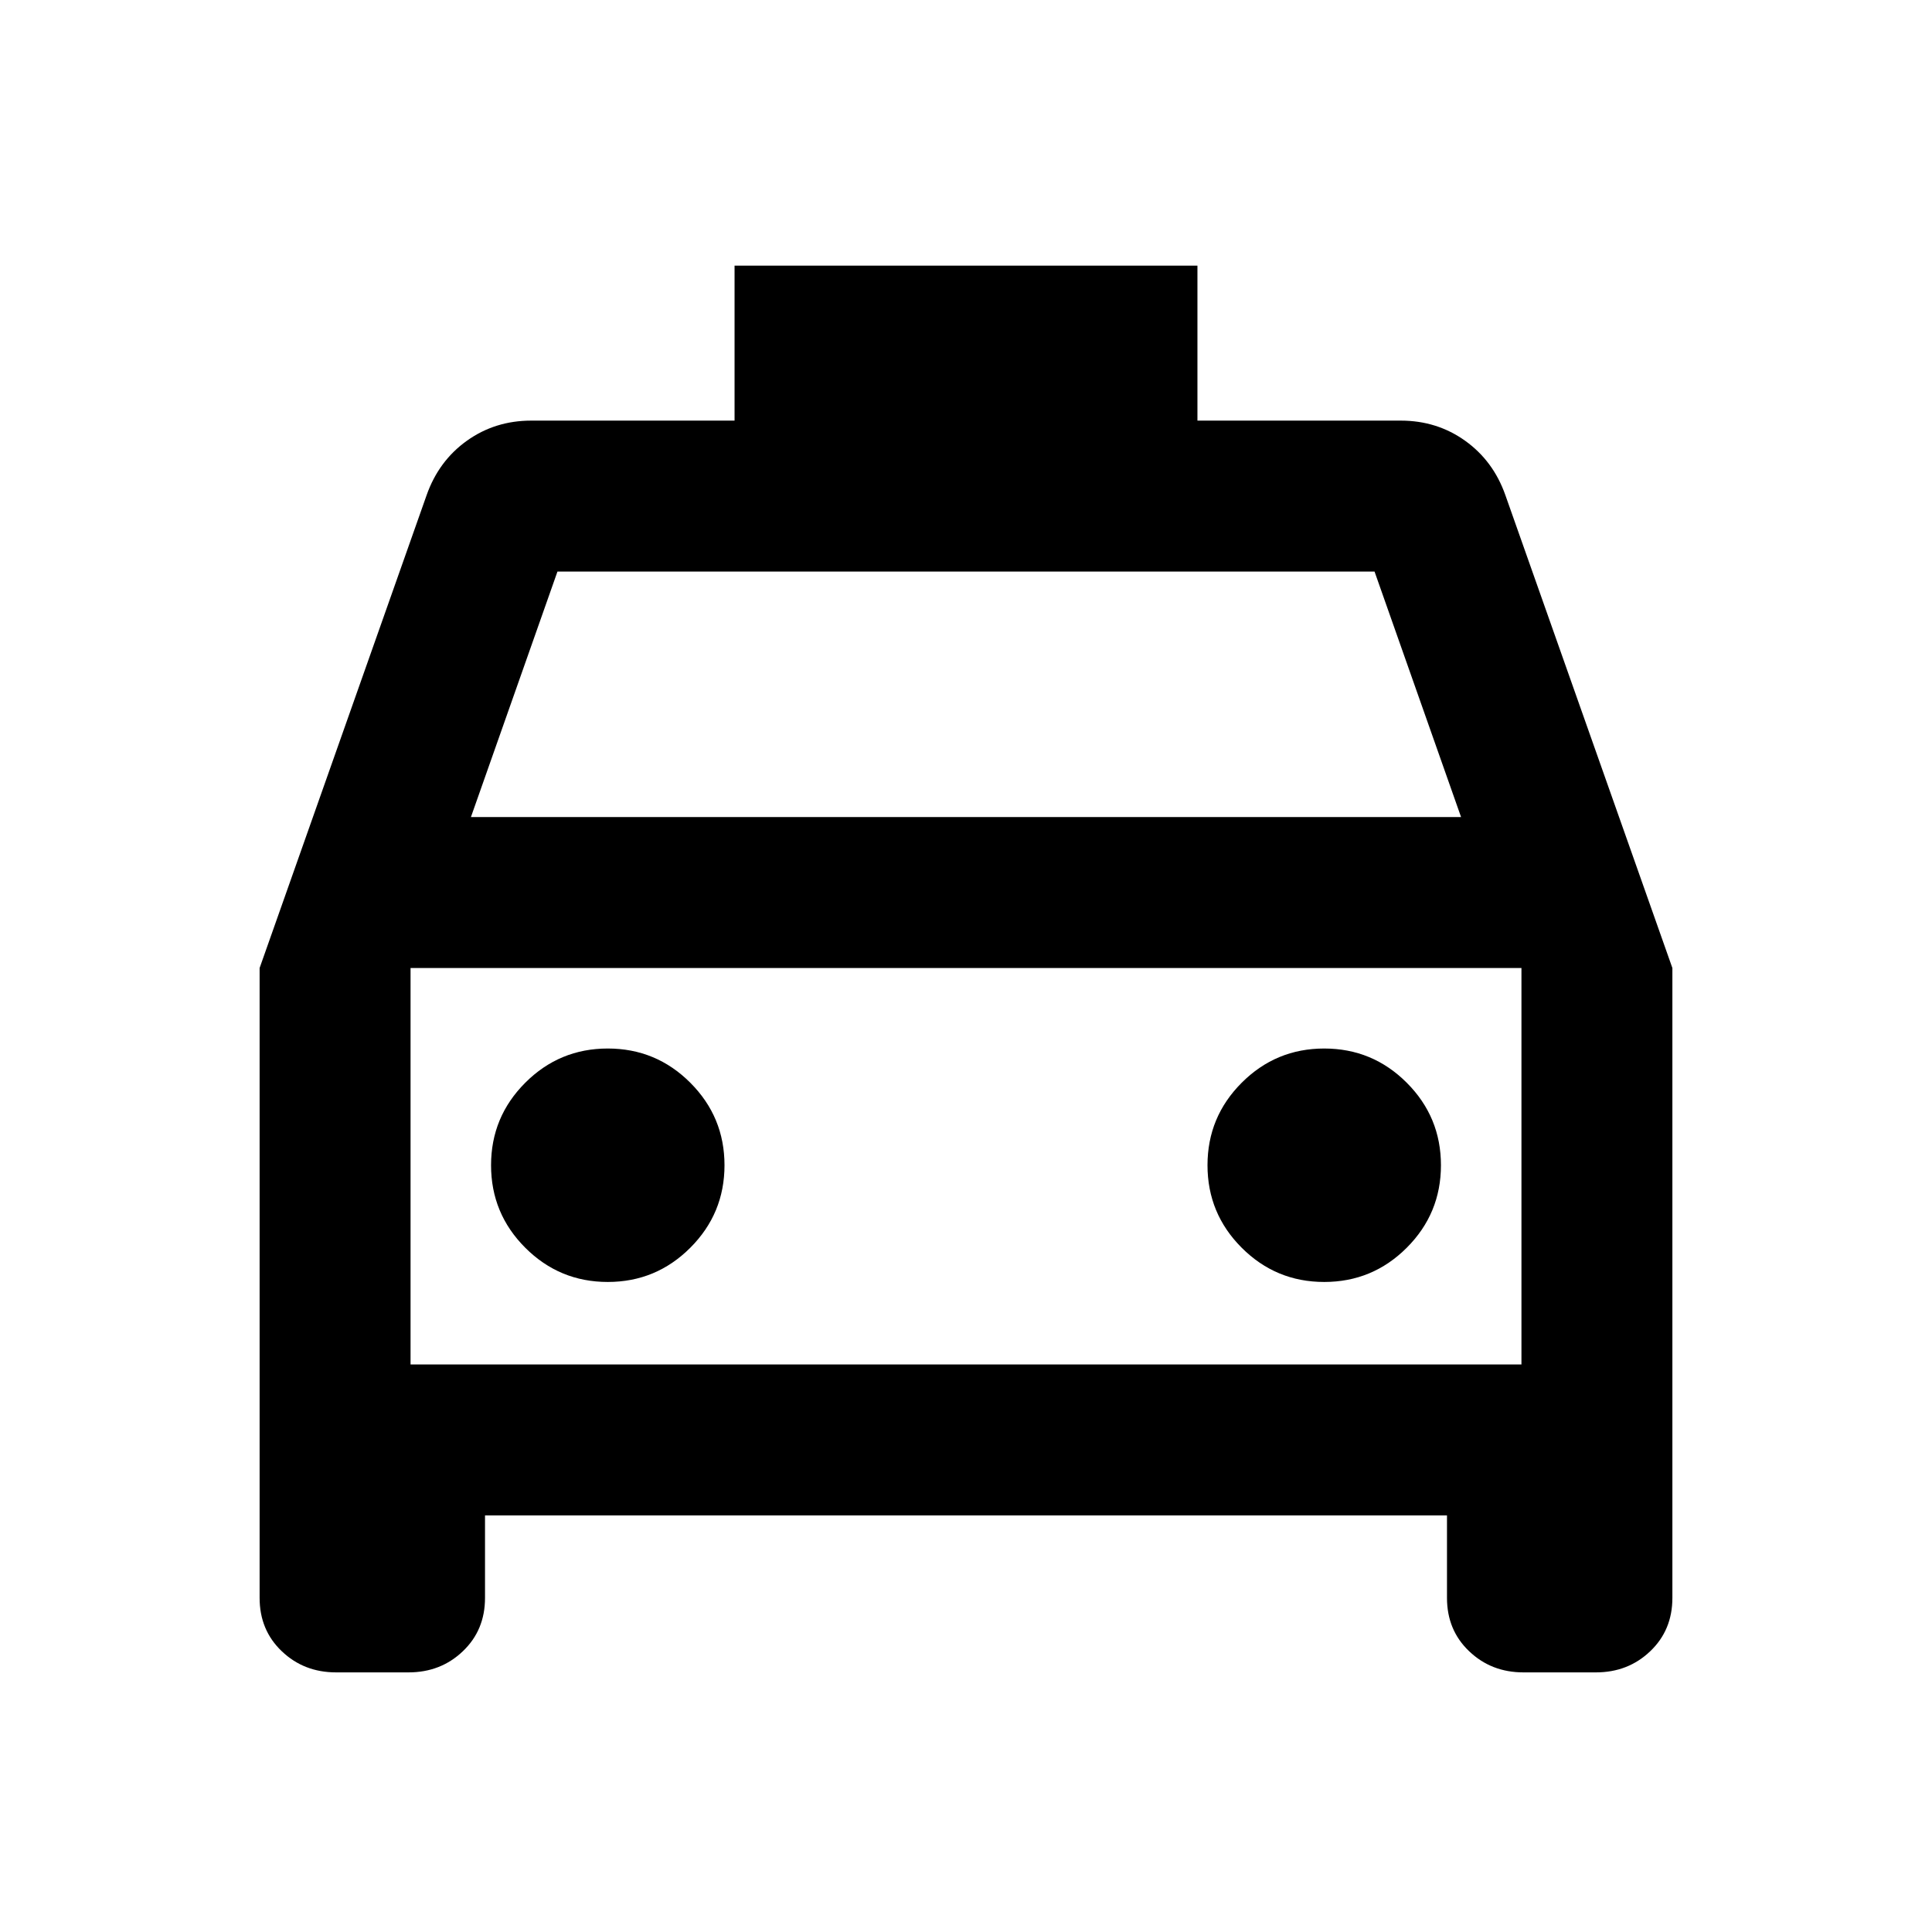 <svg xmlns="http://www.w3.org/2000/svg" height="24" width="24"><path d="M6.025 18.825v1.025q0 .4-.275.662-.275.263-.675.263h-.9q-.4 0-.675-.263-.275-.262-.275-.662v-7.825L5.3 6.15q.15-.425.5-.675.35-.25.8-.25h2.525V3.3h5.75v1.925H17.4q.45 0 .8.25.35.25.5.675l2.075 5.875v7.825q0 .4-.275.662-.275.263-.675.263h-.9q-.4 0-.675-.263-.275-.262-.275-.662v-1.025ZM5.85 10.15h12.3L17.075 7.1H6.925Zm-.75 1.875v4.925Zm2.45 3.9q.6 0 1.025-.425Q9 15.075 9 14.475q0-.6-.425-1.025-.425-.425-1.025-.425-.6 0-1.025.425-.425.425-.425 1.025 0 .6.425 1.025.425.425 1.025.425Zm8.9 0q.6 0 1.025-.425.425-.425.425-1.025 0-.6-.425-1.025-.425-.425-1.025-.425-.6 0-1.025.425-.425.425-.425 1.025 0 .6.425 1.025.425.425 1.025.425ZM5.1 16.95h13.8v-4.925H5.1Z"/></svg>